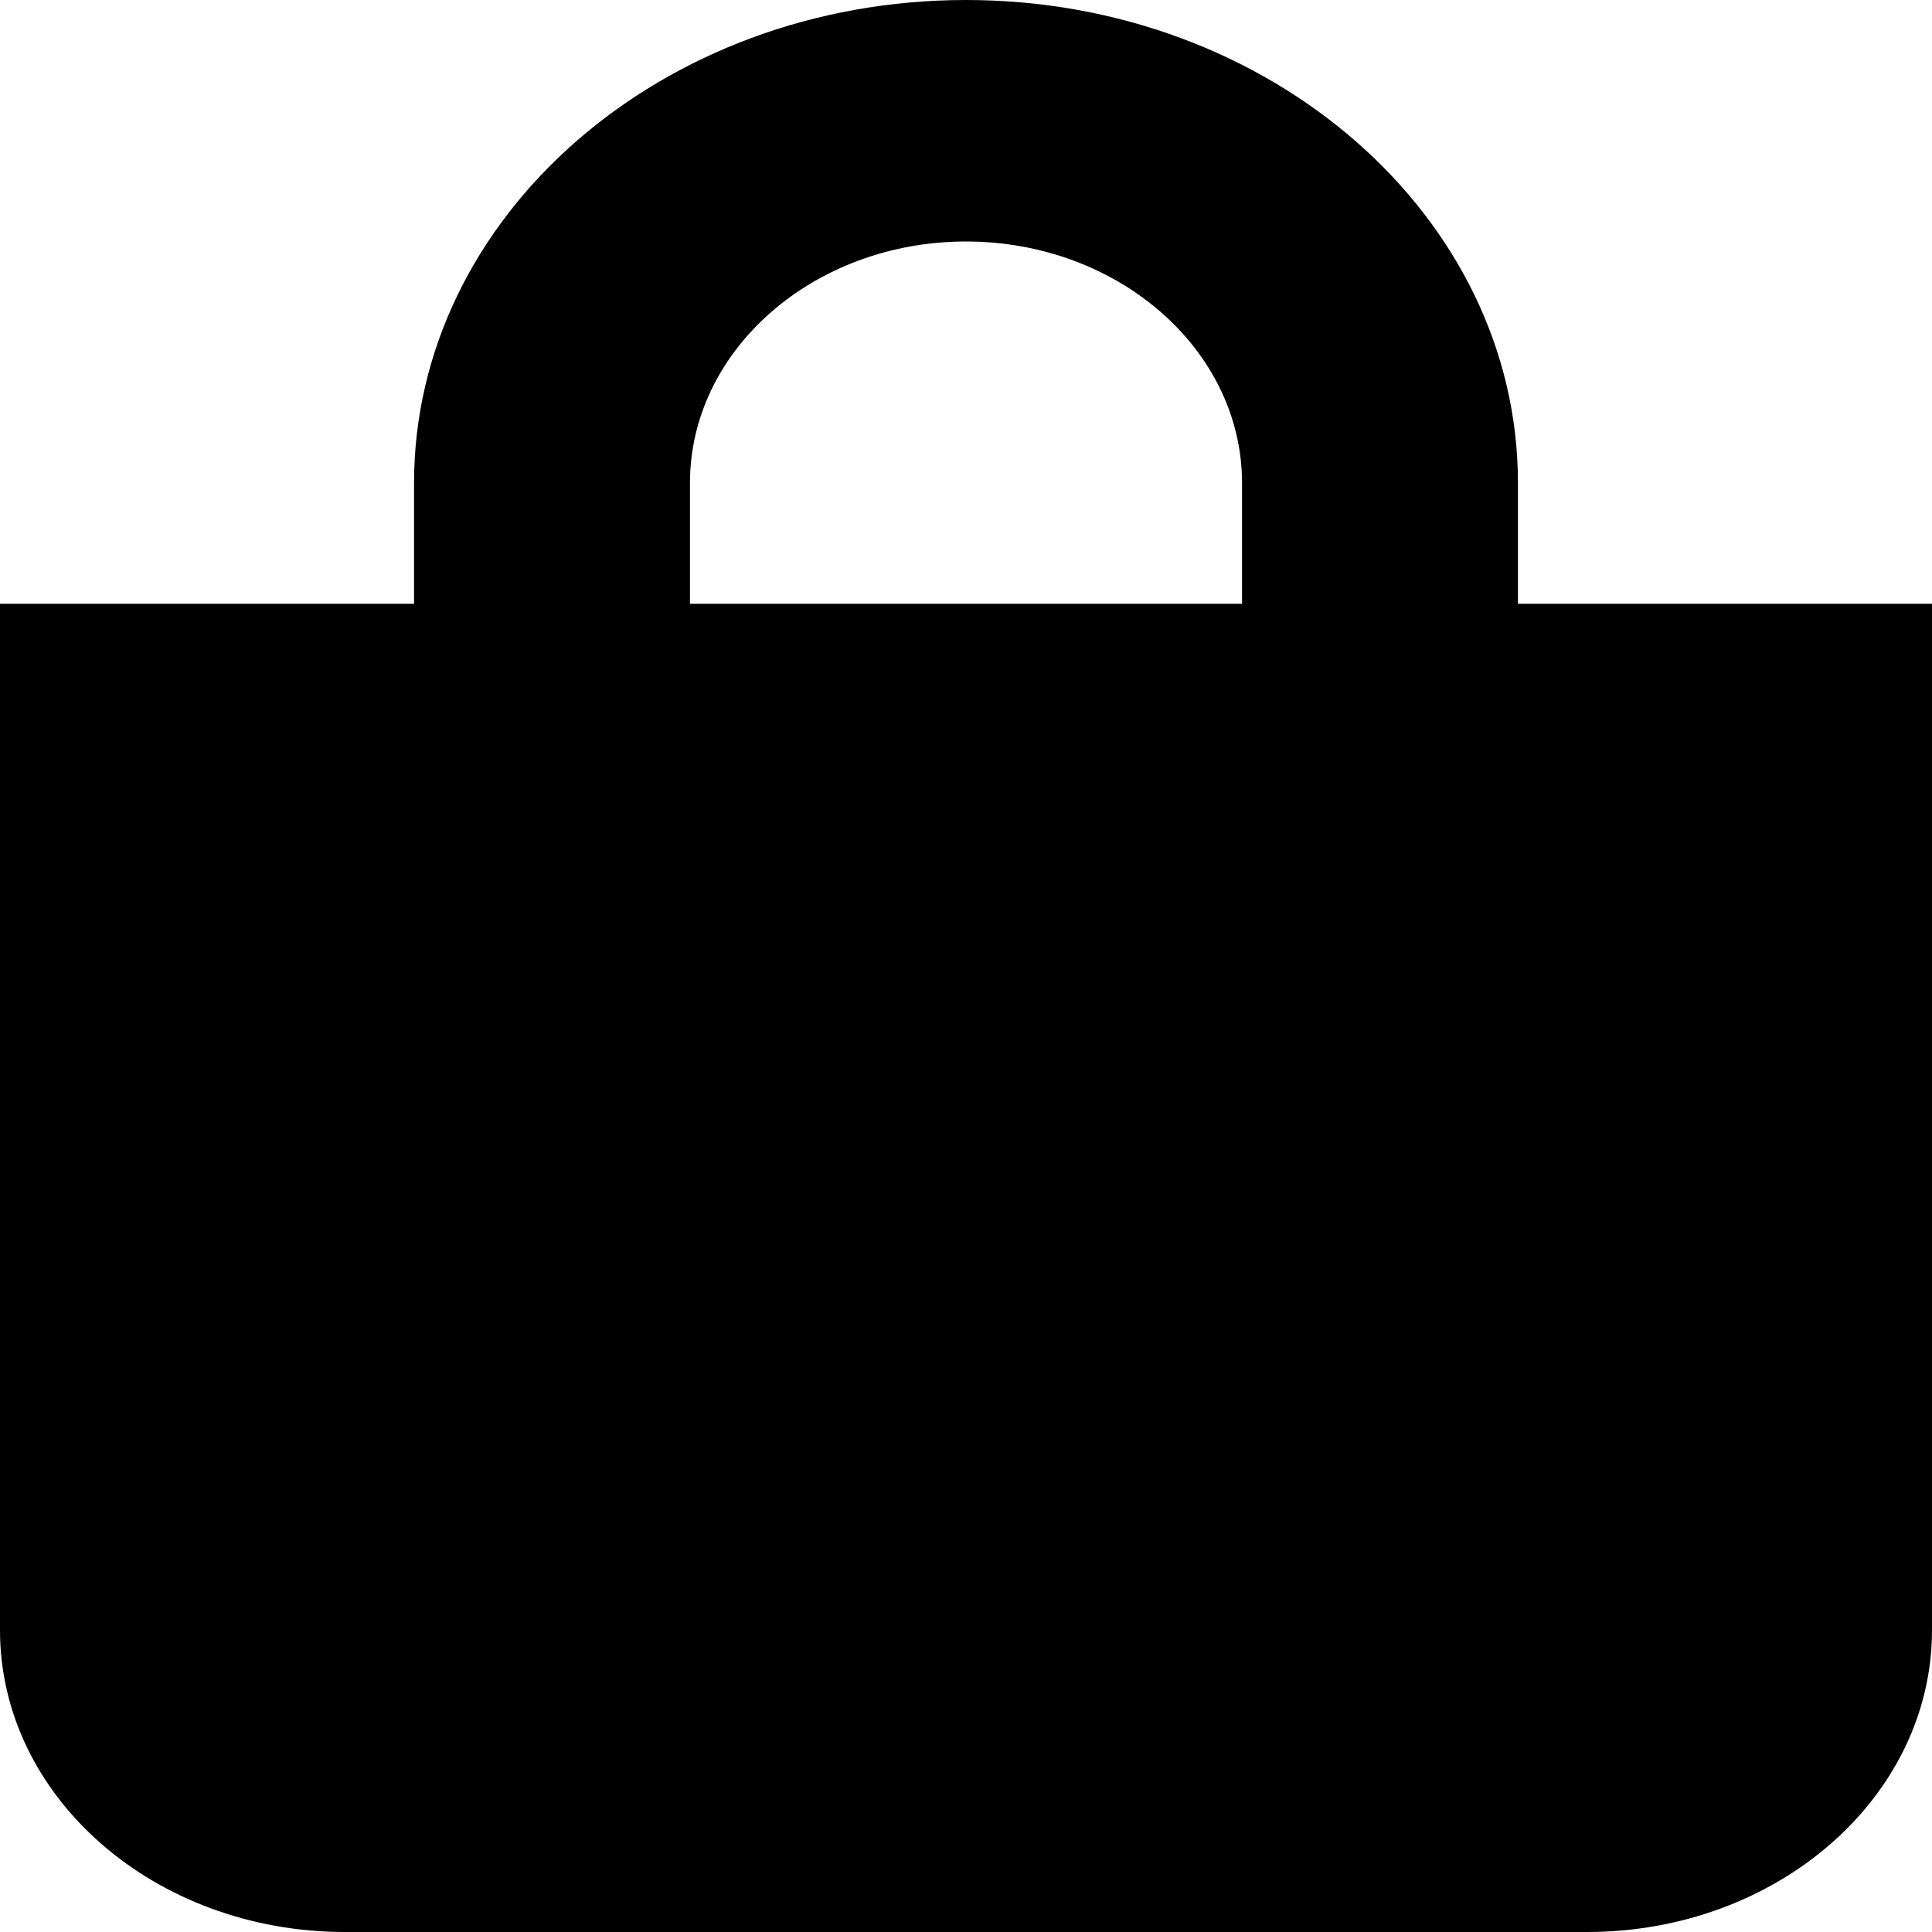 <svg width="16" height="16" viewBox="0 0 16 16" fill="currentColor" xmlns="http://www.w3.org/2000/svg">
<path d="M12.571 5V4C12.571 1.794 10.521 0 8 0C5.479 0 3.429 1.794 3.429 4V5H0V13.5C0 14.881 1.279 16 2.857 16H13.143C14.721 16 16 14.881 16 13.5V5H12.571ZM5.714 4C5.714 2.897 6.74 2 8 2C9.26 2 10.286 2.897 10.286 4V5H5.714V4Z"/>
</svg>
